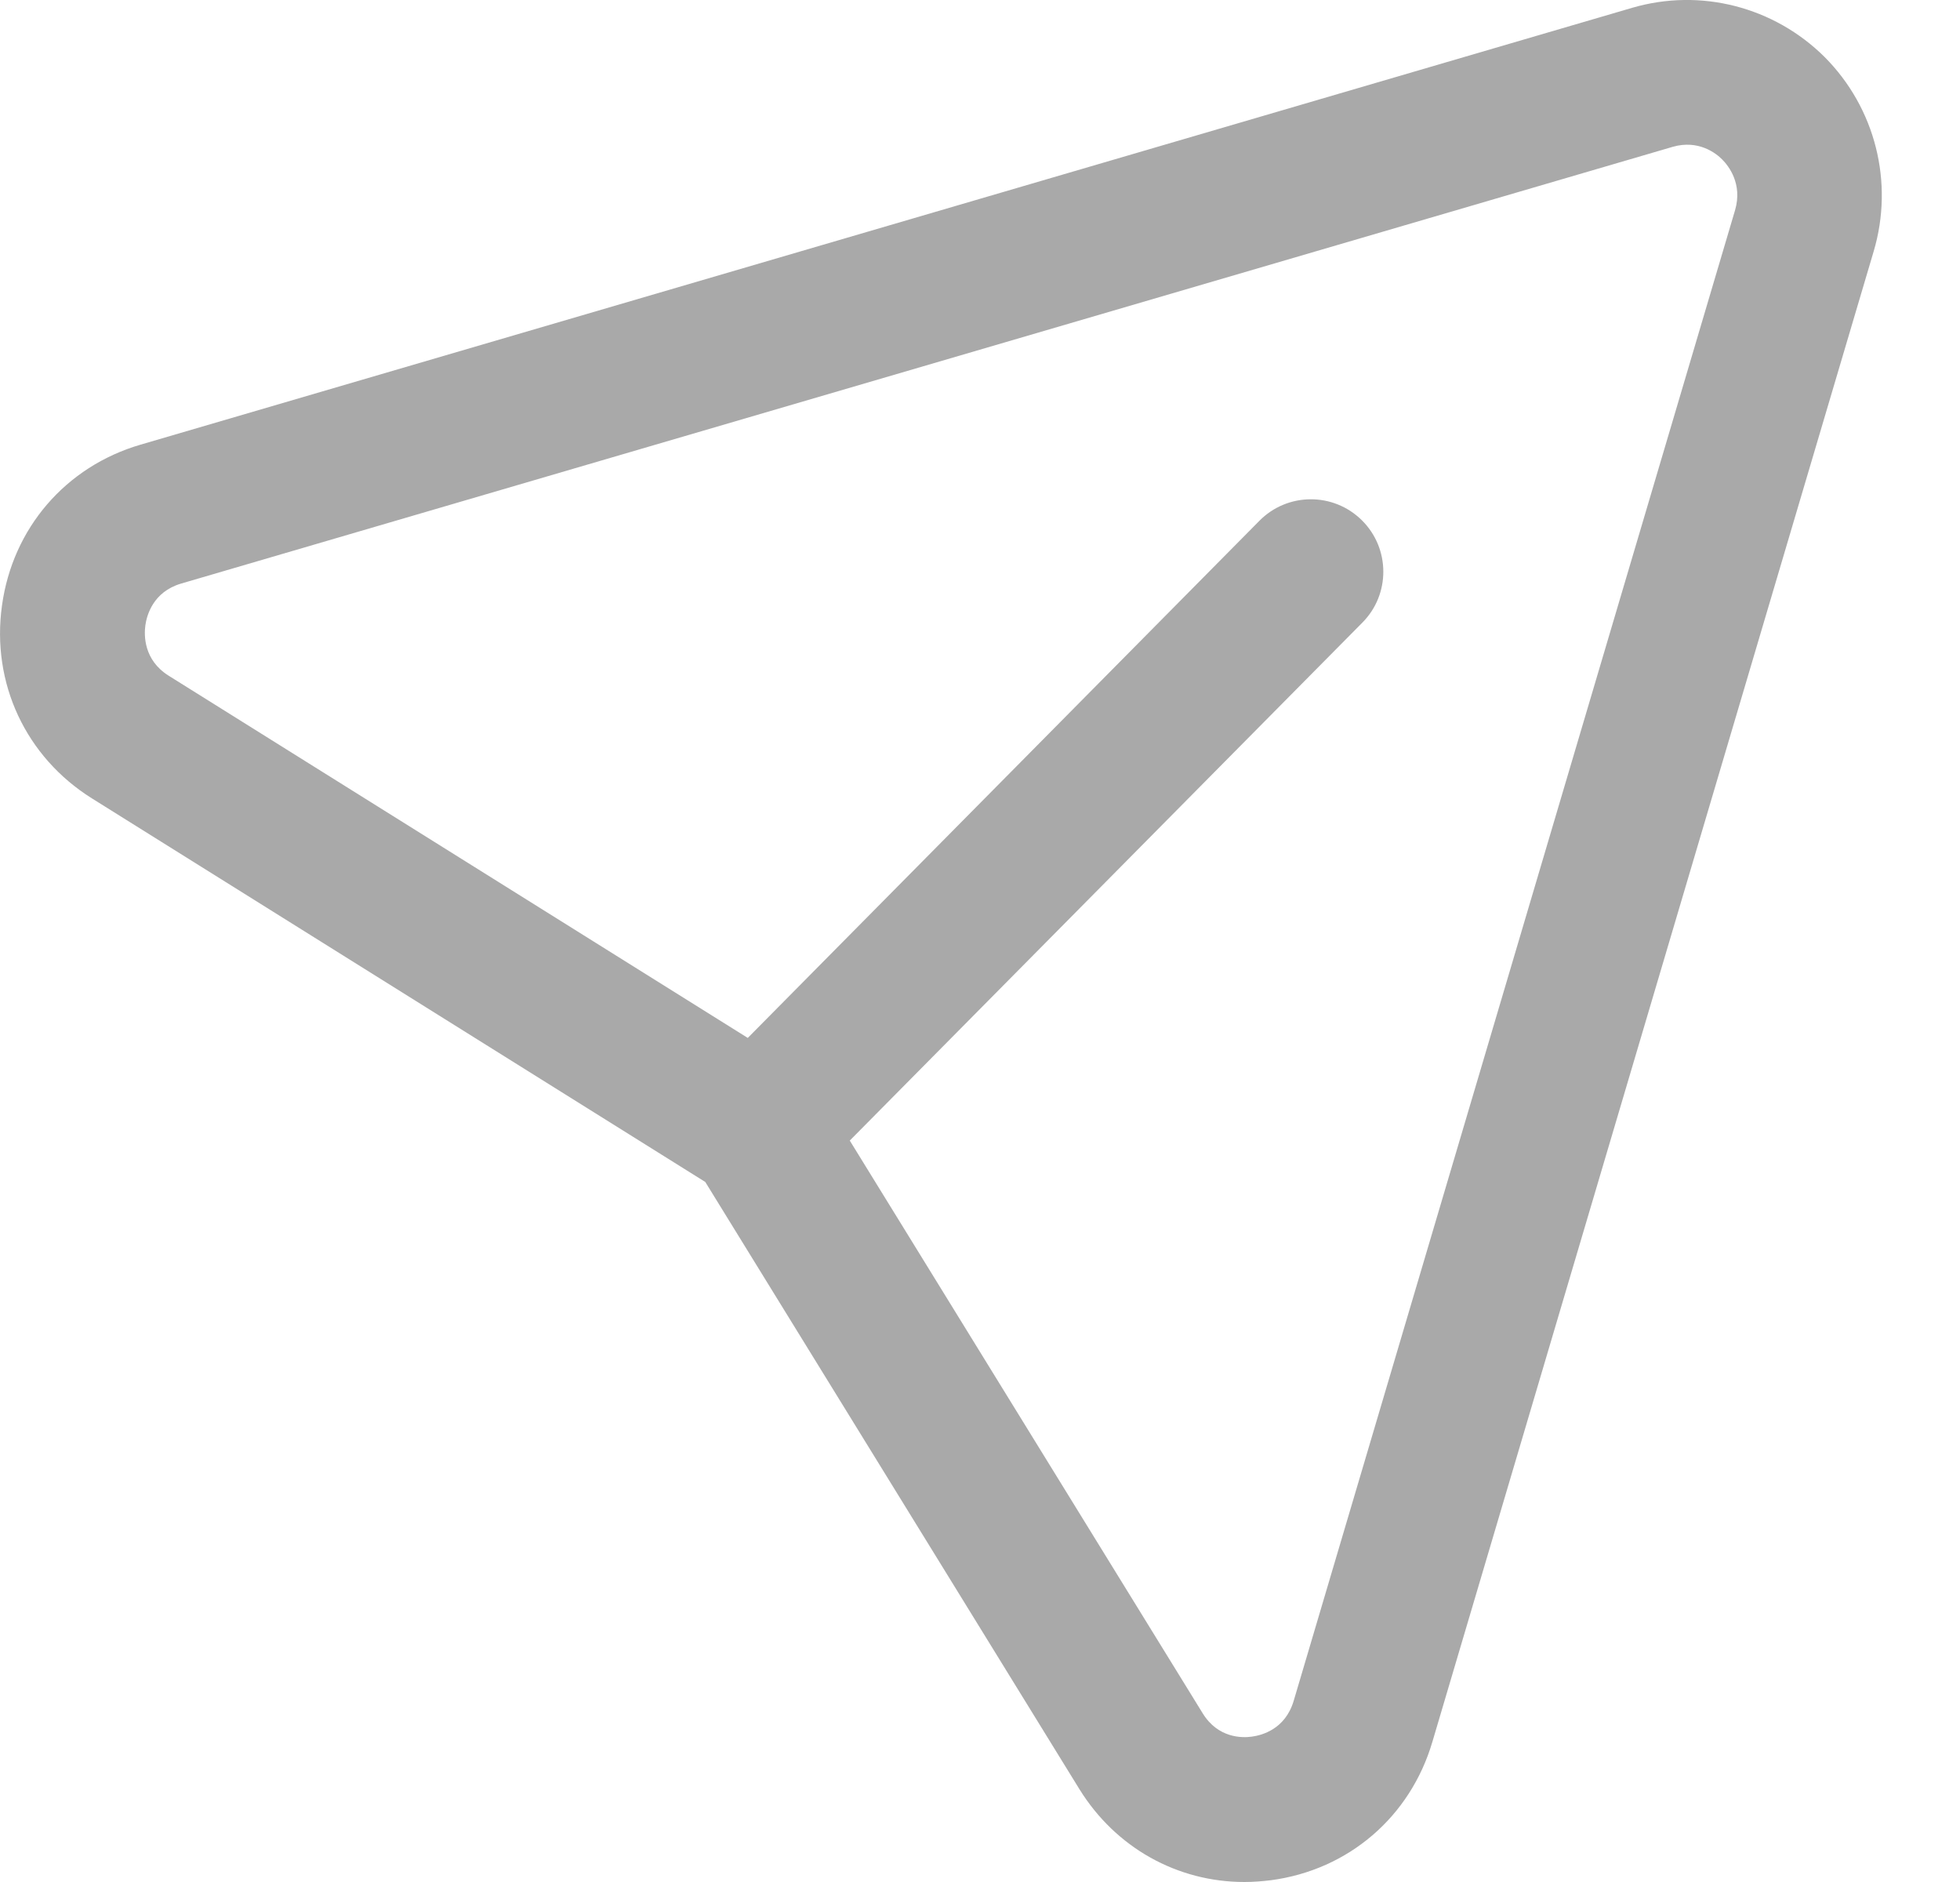 <svg width="25" height="24" viewBox="0 0 25 24" fill="none" xmlns="http://www.w3.org/2000/svg">
<g clip-path="url(#clip0)">
<path fill-rule="evenodd" clip-rule="evenodd" d="M10.839 14.545L15.34 21.848C15.537 22.168 15.845 22.164 15.969 22.146C16.094 22.129 16.393 22.053 16.501 21.69L22.131 2.68C22.229 2.344 22.048 2.115 21.967 2.034C21.888 1.953 21.663 1.779 21.337 1.872L2.31 7.442C1.95 7.548 1.871 7.851 1.854 7.975C1.837 8.102 1.832 8.416 2.15 8.616L9.538 13.236L16.064 6.641C16.422 6.279 17.007 6.275 17.37 6.634C17.733 6.992 17.736 7.578 17.378 7.939L10.839 14.545ZM15.873 24C15.017 24 14.231 23.564 13.768 22.816L8.996 15.073L1.172 10.181C0.329 9.653 -0.112 8.712 0.025 7.724C0.16 6.736 0.838 5.95 1.791 5.671L20.817 0.1C21.692 -0.156 22.63 0.087 23.275 0.729C23.92 1.378 24.16 2.326 23.899 3.205L18.27 22.213C17.988 23.169 17.2 23.845 16.214 23.977C16.099 23.991 15.987 24 15.873 24Z" fill="#A9A9A9"/>
</g>
<defs>
<clipPath id="clip0">
<rect width="24.003" height="24" fill="white"/>
</clipPath>
</defs>
</svg>
